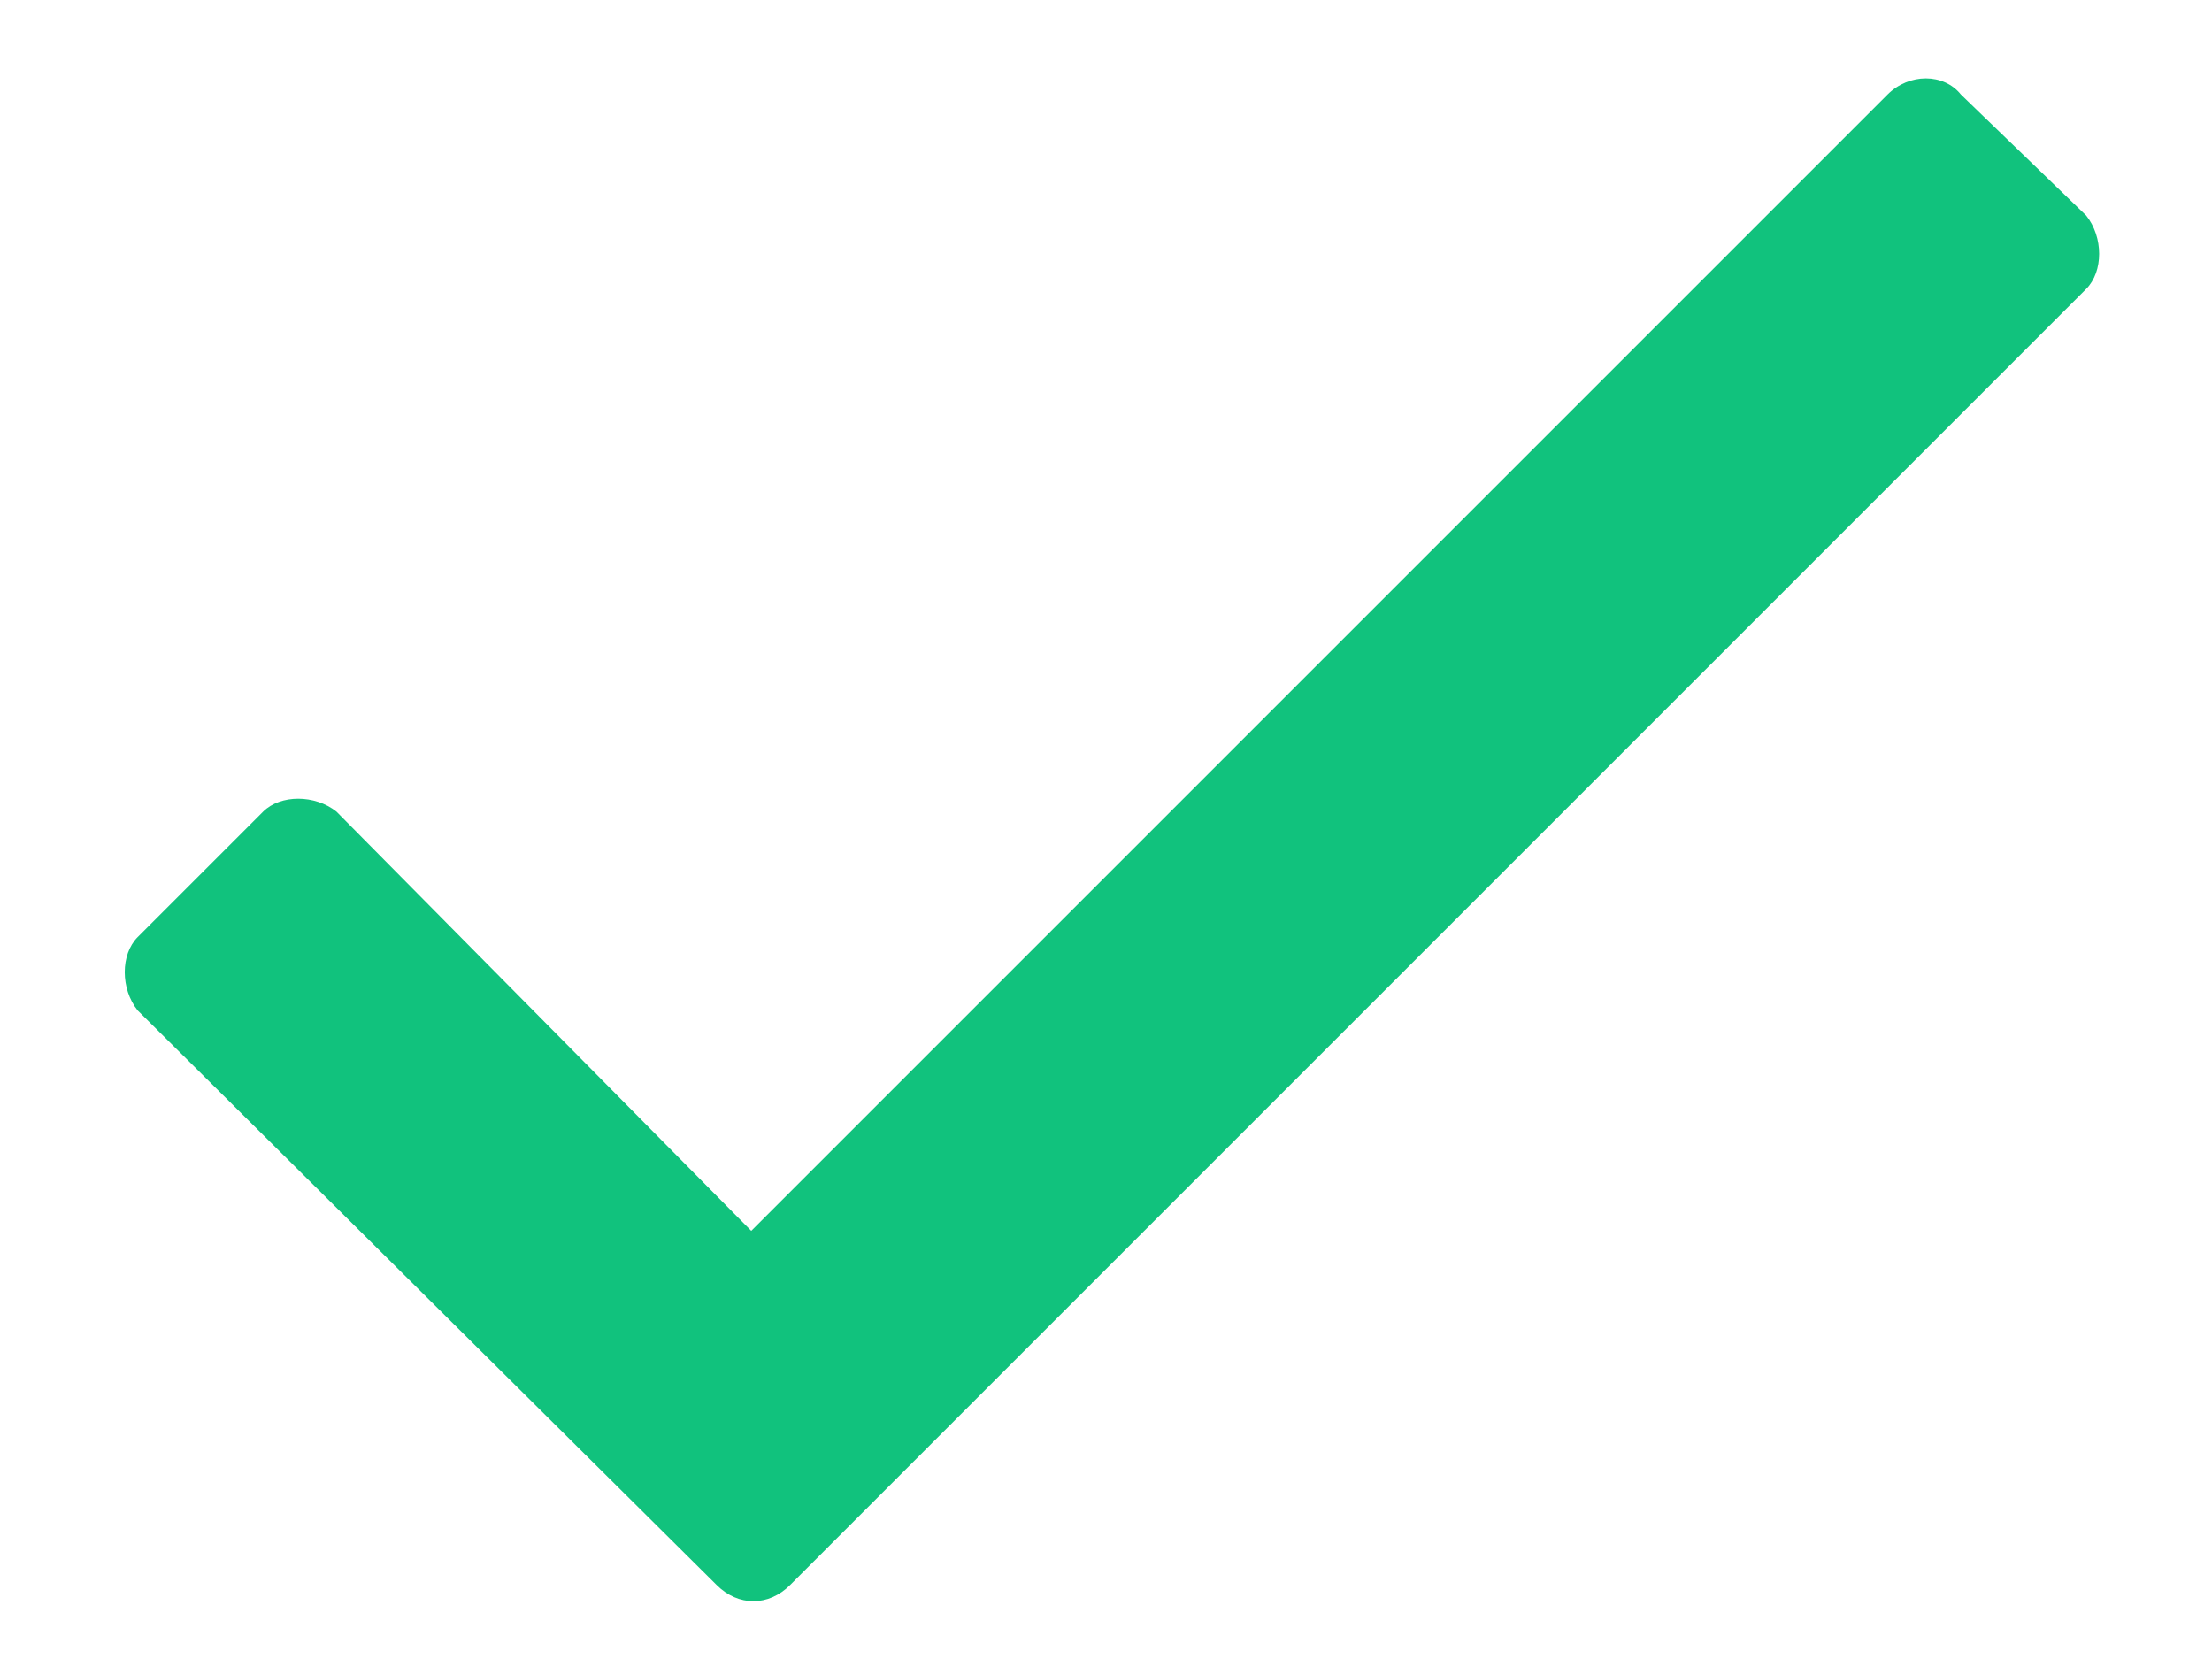 <svg width="16" height="12" viewBox="0 0 16 12" fill="none" xmlns="http://www.w3.org/2000/svg">
<path d="M13.653 0.684L5.434 8.903L2.434 5.871C2.278 5.746 2.028 5.746 1.903 5.871L0.996 6.778C0.871 6.903 0.871 7.153 0.996 7.309L5.184 11.465C5.34 11.621 5.559 11.621 5.715 11.465L15.09 2.09C15.215 1.965 15.215 1.715 15.09 1.559L14.184 0.684C14.059 0.528 13.809 0.528 13.653 0.684Z" fill="#11C27D"/>
</svg>

